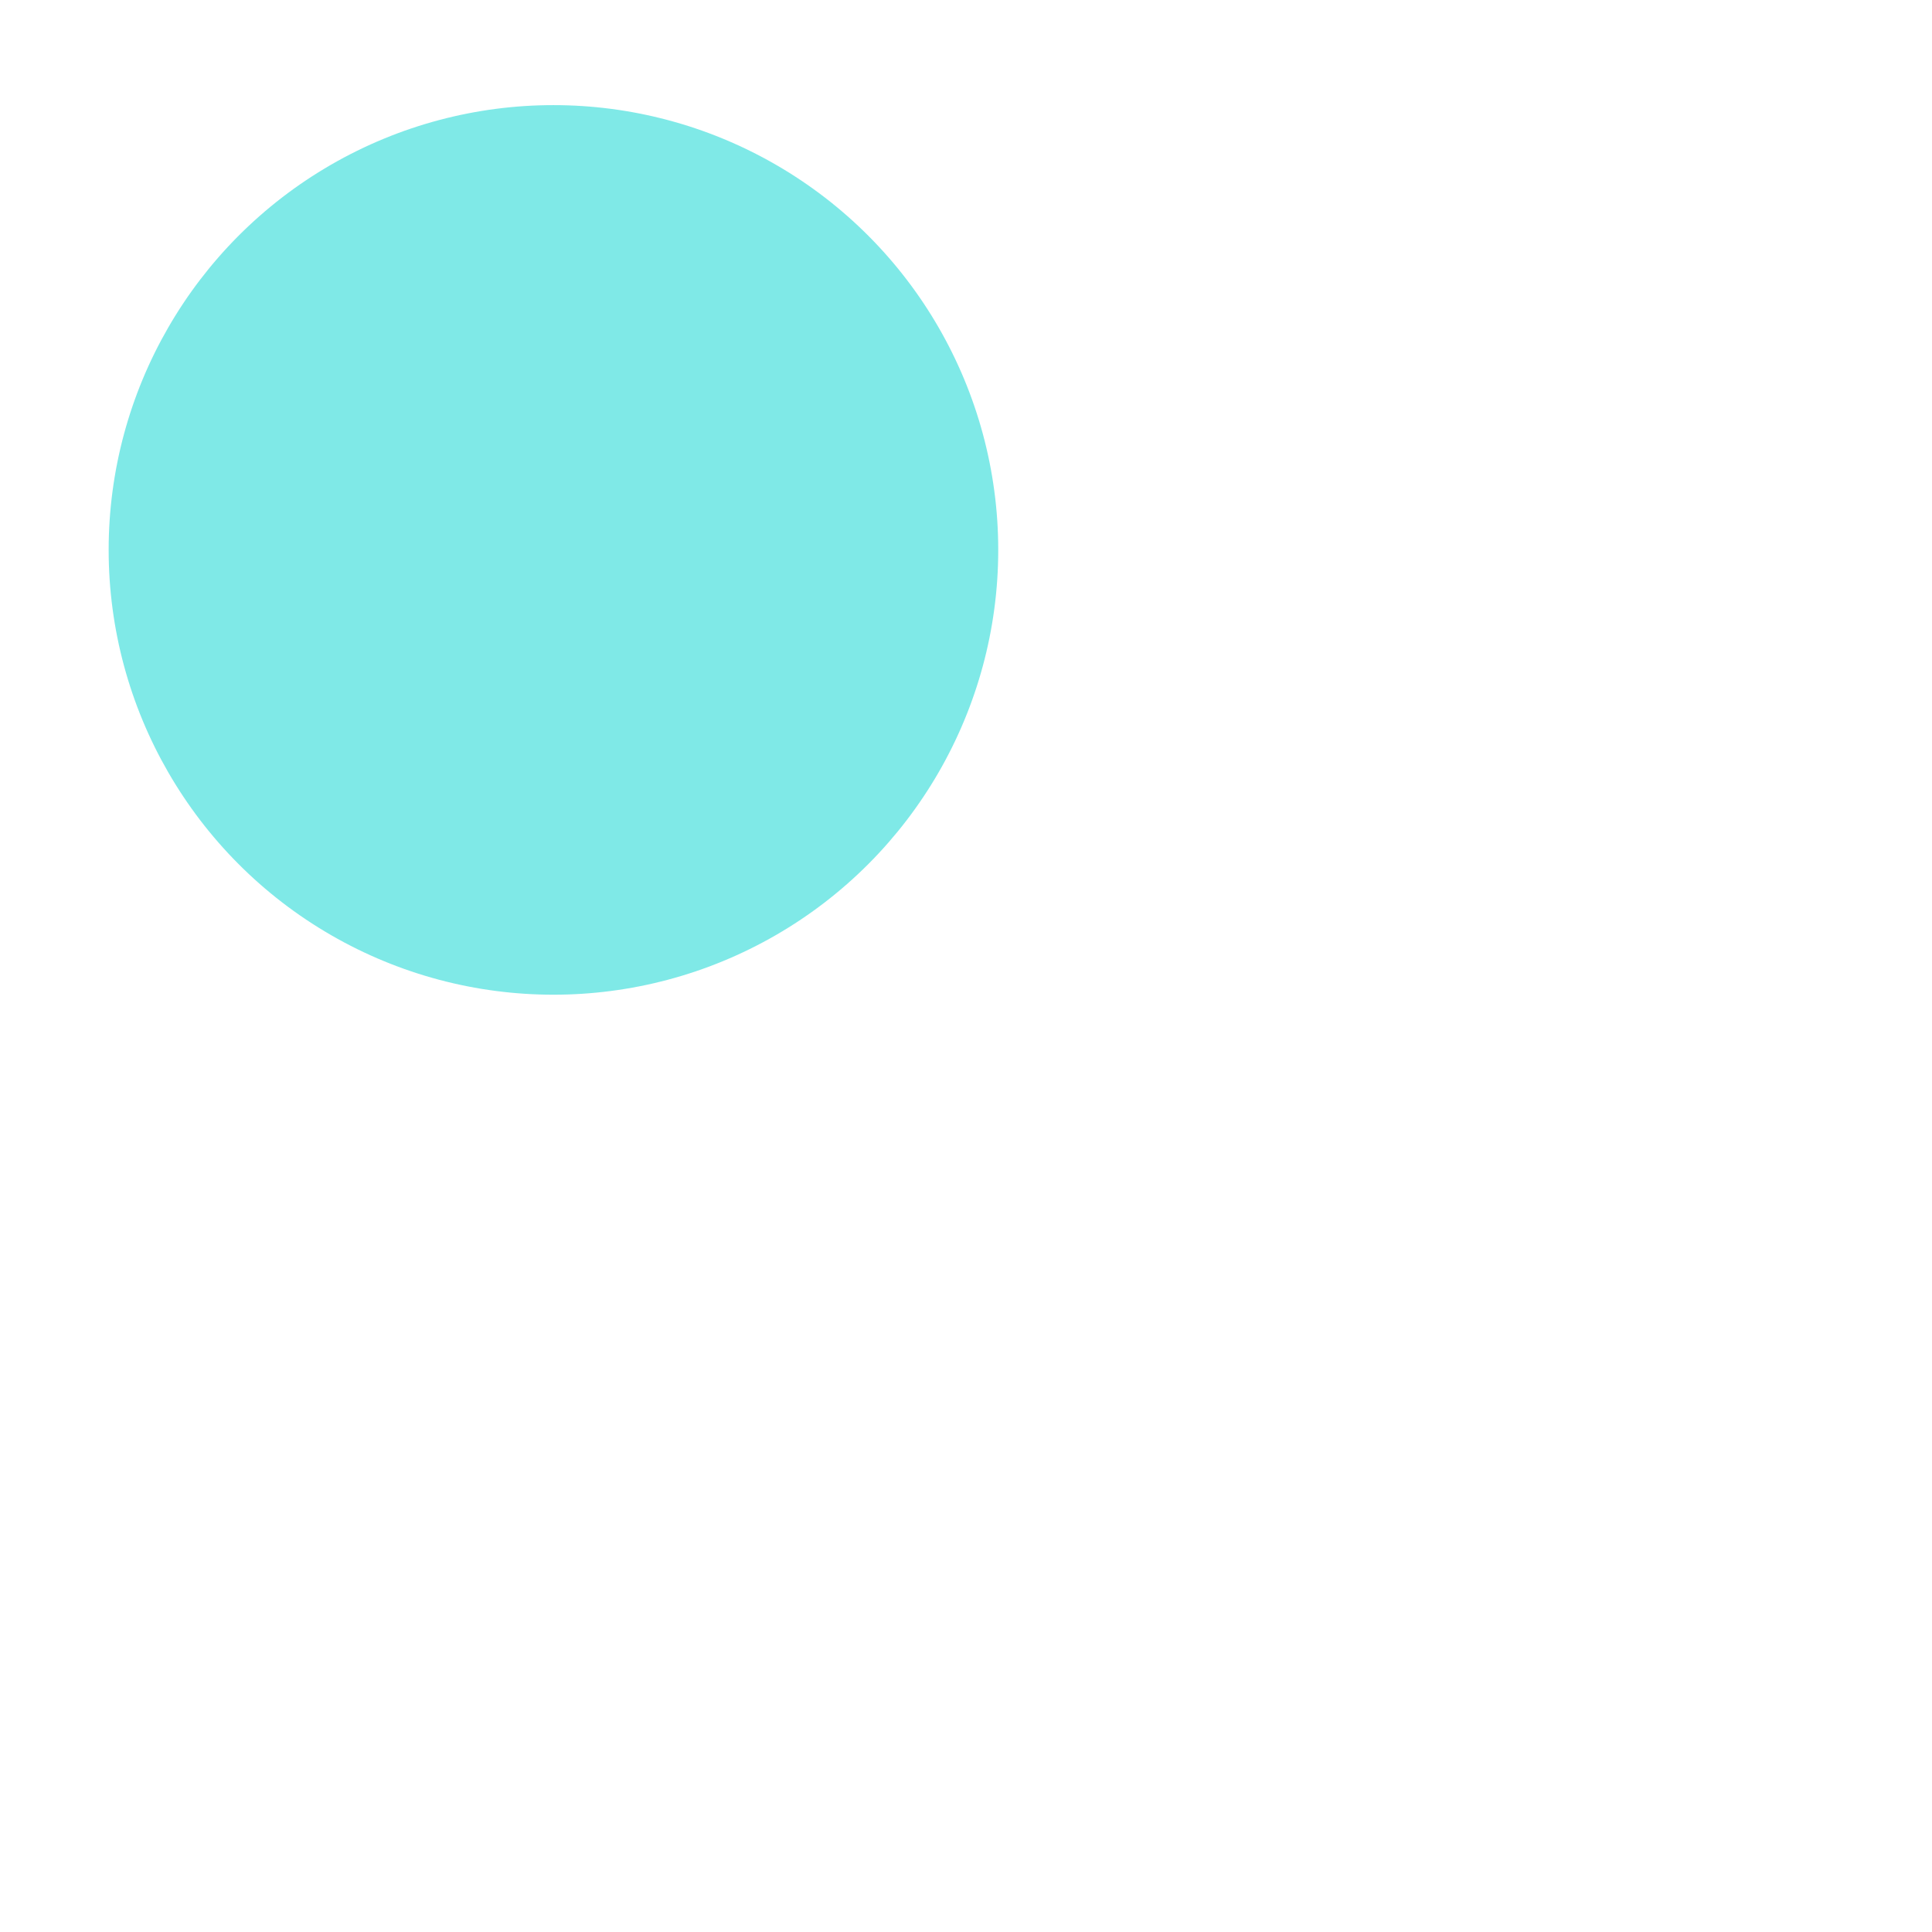 <svg xmlns="http://www.w3.org/2000/svg" width="134" height="134" viewBox="0 0 134 134" fill="none">
  <path d="M132.847 98.455L119.577 91.82L111.131 69.851C111.032 69.591 110.88 69.355 110.685 69.156C110.49 68.958 110.256 68.802 109.998 68.698L57.594 47.75C57.228 47.604 56.827 47.569 56.44 47.648C56.054 47.727 55.699 47.917 55.419 48.195L48.43 55.185C48.156 55.465 47.969 55.818 47.891 56.202C47.814 56.587 47.85 56.985 47.995 57.349L68.943 109.753C69.047 110.011 69.203 110.245 69.401 110.44C69.6 110.635 69.836 110.787 70.096 110.886L92.065 119.332L98.7 132.602C98.84 132.895 99.048 133.15 99.307 133.345C99.566 133.541 99.867 133.671 100.187 133.725C100.295 133.735 100.403 133.735 100.511 133.725C101.046 133.723 101.559 133.508 101.937 133.128L133.373 101.692C133.605 101.469 133.78 101.194 133.883 100.889C133.987 100.585 134.017 100.26 133.97 99.942C133.916 99.622 133.786 99.32 133.59 99.062C133.395 98.803 133.14 98.595 132.847 98.455ZM52.233 57.086L53.356 55.974L79.442 82.059C77.723 84.495 76.98 87.488 77.361 90.445C77.742 93.402 79.219 96.109 81.499 98.029C83.78 99.95 86.698 100.945 89.677 100.818C92.656 100.69 95.478 99.45 97.587 97.342C99.695 95.234 100.935 92.411 101.063 89.432C101.19 86.453 100.195 83.535 98.274 81.254C96.353 78.974 93.647 77.497 90.69 77.116C87.733 76.735 84.74 77.478 82.304 79.197L56.218 53.111L57.331 51.988L107.672 72.127L115.612 92.781L93.026 115.367L72.372 107.427L52.233 57.086ZM89.162 81.058C90.98 81.061 92.741 81.694 94.145 82.849C95.549 84.004 96.508 85.611 96.861 87.394C97.213 89.178 96.936 91.029 96.077 92.631C95.217 94.233 93.829 95.488 92.149 96.182C90.468 96.875 88.599 96.965 86.86 96.435C85.121 95.905 83.619 94.789 82.611 93.276C81.602 91.763 81.15 89.947 81.33 88.138C81.51 86.329 82.312 84.638 83.599 83.354C85.076 81.882 87.077 81.056 89.162 81.058ZM101.067 128.283L96.01 118.169L118.394 95.785L128.508 100.842L101.067 128.283Z" fill="white"/>
  <path d="M43.191 112.484C42.804 112.118 42.292 111.915 41.759 111.915C41.227 111.915 40.715 112.118 40.328 112.484L37.759 115.053C30.903 105.748 27.121 94.536 26.939 82.979C26.758 71.423 30.187 60.097 36.748 50.582C38.713 51.664 40.976 52.079 43.198 51.766C45.419 51.453 47.48 50.429 49.07 48.846C50.66 47.264 51.695 45.209 52.019 42.989C52.343 40.769 51.939 38.504 50.868 36.533C60.383 29.972 71.708 26.543 83.265 26.725C94.822 26.906 106.034 30.688 115.339 37.544L112.729 40.083C112.353 40.462 112.142 40.975 112.142 41.509C112.141 41.775 112.192 42.039 112.293 42.286C112.393 42.532 112.542 42.756 112.729 42.945L121.65 51.796C122.029 52.173 122.542 52.384 123.076 52.384C123.611 52.384 124.124 52.173 124.503 51.796L133.373 42.925C133.561 42.737 133.71 42.514 133.812 42.269C133.914 42.023 133.966 41.76 133.966 41.494C133.966 41.228 133.914 40.965 133.812 40.719C133.71 40.474 133.561 40.251 133.373 40.063L124.503 31.192C124.124 30.815 123.611 30.604 123.076 30.604C122.542 30.604 122.029 30.815 121.65 31.192L118.221 34.601C109.771 28.242 99.779 24.246 89.274 23.025C78.769 21.804 68.128 23.401 58.444 27.652L70.106 16.02C71.428 16.652 72.931 16.795 74.349 16.424C75.767 16.053 77.007 15.191 77.85 13.992C78.694 12.794 79.085 11.335 78.955 9.875C78.825 8.416 78.182 7.049 77.14 6.018C76.098 4.988 74.725 4.359 73.264 4.244C71.803 4.13 70.349 4.536 69.159 5.392C67.969 6.248 67.121 7.497 66.764 8.919C66.408 10.34 66.567 11.842 67.213 13.158L47.53 32.871C45.531 31.531 43.129 30.925 40.734 31.159C38.339 31.393 36.099 32.451 34.398 34.153C32.696 35.854 31.638 38.094 31.404 40.489C31.171 42.884 31.776 45.286 33.116 47.285L13.403 66.968C12.082 66.324 10.576 66.17 9.152 66.532C7.728 66.894 6.479 67.749 5.626 68.945C4.773 70.141 4.372 71.601 4.493 73.066C4.615 74.53 5.252 75.903 6.291 76.942C7.33 77.981 8.703 78.618 10.168 78.74C11.632 78.862 13.092 78.46 14.288 77.607C15.484 76.754 16.339 75.505 16.701 74.081C17.063 72.657 16.909 71.151 16.265 69.83L27.927 58.198C23.672 67.88 22.07 78.52 23.286 89.025C24.502 99.53 28.492 109.523 34.846 117.976L31.427 121.405C31.05 121.784 30.839 122.297 30.839 122.831C30.839 123.366 31.05 123.878 31.427 124.257L40.298 133.128C40.675 133.508 41.188 133.723 41.724 133.725C41.991 133.725 42.255 133.672 42.502 133.57C42.748 133.468 42.972 133.317 43.16 133.128L52.041 124.257C52.418 123.878 52.629 123.366 52.629 122.831C52.629 122.297 52.418 121.784 52.041 121.405L43.191 112.484ZM123.097 35.461L129.105 41.469L123.097 47.477L117.089 41.469L123.097 35.461ZM71.259 8.94C71.559 8.637 71.943 8.43 72.362 8.345C72.78 8.261 73.214 8.302 73.609 8.465C74.004 8.627 74.341 8.904 74.579 9.258C74.816 9.613 74.943 10.03 74.943 10.457C74.943 10.884 74.816 11.301 74.579 11.656C74.341 12.011 74.004 12.287 73.609 12.449C73.214 12.612 72.78 12.653 72.362 12.569C71.943 12.484 71.559 12.277 71.259 11.974C71.059 11.775 70.901 11.539 70.793 11.278C70.685 11.018 70.63 10.739 70.63 10.457C70.63 10.175 70.685 9.896 70.793 9.636C70.901 9.375 71.059 9.139 71.259 8.94ZM37.273 37.028C37.861 36.438 38.559 35.97 39.328 35.65C40.097 35.331 40.922 35.166 41.754 35.166C42.587 35.166 43.411 35.331 44.181 35.65C44.949 35.97 45.648 36.438 46.235 37.028C47.123 37.915 47.728 39.045 47.974 40.275C48.219 41.506 48.094 42.782 47.614 43.941C47.135 45.1 46.322 46.091 45.279 46.789C44.236 47.486 43.009 47.858 41.754 47.858C40.499 47.858 39.273 47.486 38.23 46.789C37.187 46.091 36.374 45.1 35.894 43.941C35.414 42.782 35.289 41.506 35.535 40.275C35.781 39.045 36.386 37.915 37.273 37.028ZM12.229 74.048C11.816 74.392 11.29 74.57 10.752 74.546C10.215 74.522 9.707 74.297 9.326 73.917C8.946 73.537 8.722 73.028 8.697 72.491C8.673 71.954 8.851 71.427 9.195 71.014C9.6 70.616 10.145 70.393 10.712 70.393C11.28 70.393 11.825 70.616 12.229 71.014C12.429 71.213 12.587 71.449 12.695 71.71C12.803 71.97 12.858 72.249 12.858 72.531C12.858 72.813 12.803 73.092 12.695 73.352C12.587 73.612 12.429 73.849 12.229 74.048ZM41.754 128.799L35.746 122.791L41.754 116.783L47.762 122.791L41.754 128.799Z" fill="white"/>
  <g opacity="0.5" filter="url(#filter0_f_6_145)">
    <circle cx="38.386" cy="38.141" r="30.85" fill="#00D3D0"/>
  </g>
  <defs>
    <filter id="filter0_f_6_145" x="0.279" y="0.034" width="76.214" height="76.214" filterUnits="userSpaceOnUse" color-interpolation-filters="sRGB">
      <feFlood flood-opacity="0" result="BackgroundImageFix"/>
      <feBlend mode="normal" in="SourceGraphic" in2="BackgroundImageFix" result="shape"/>
      <feGaussianBlur stdDeviation="3.629" result="effect1_foregroundBlur_6_145"/>
    </filter>
  </defs>
</svg>